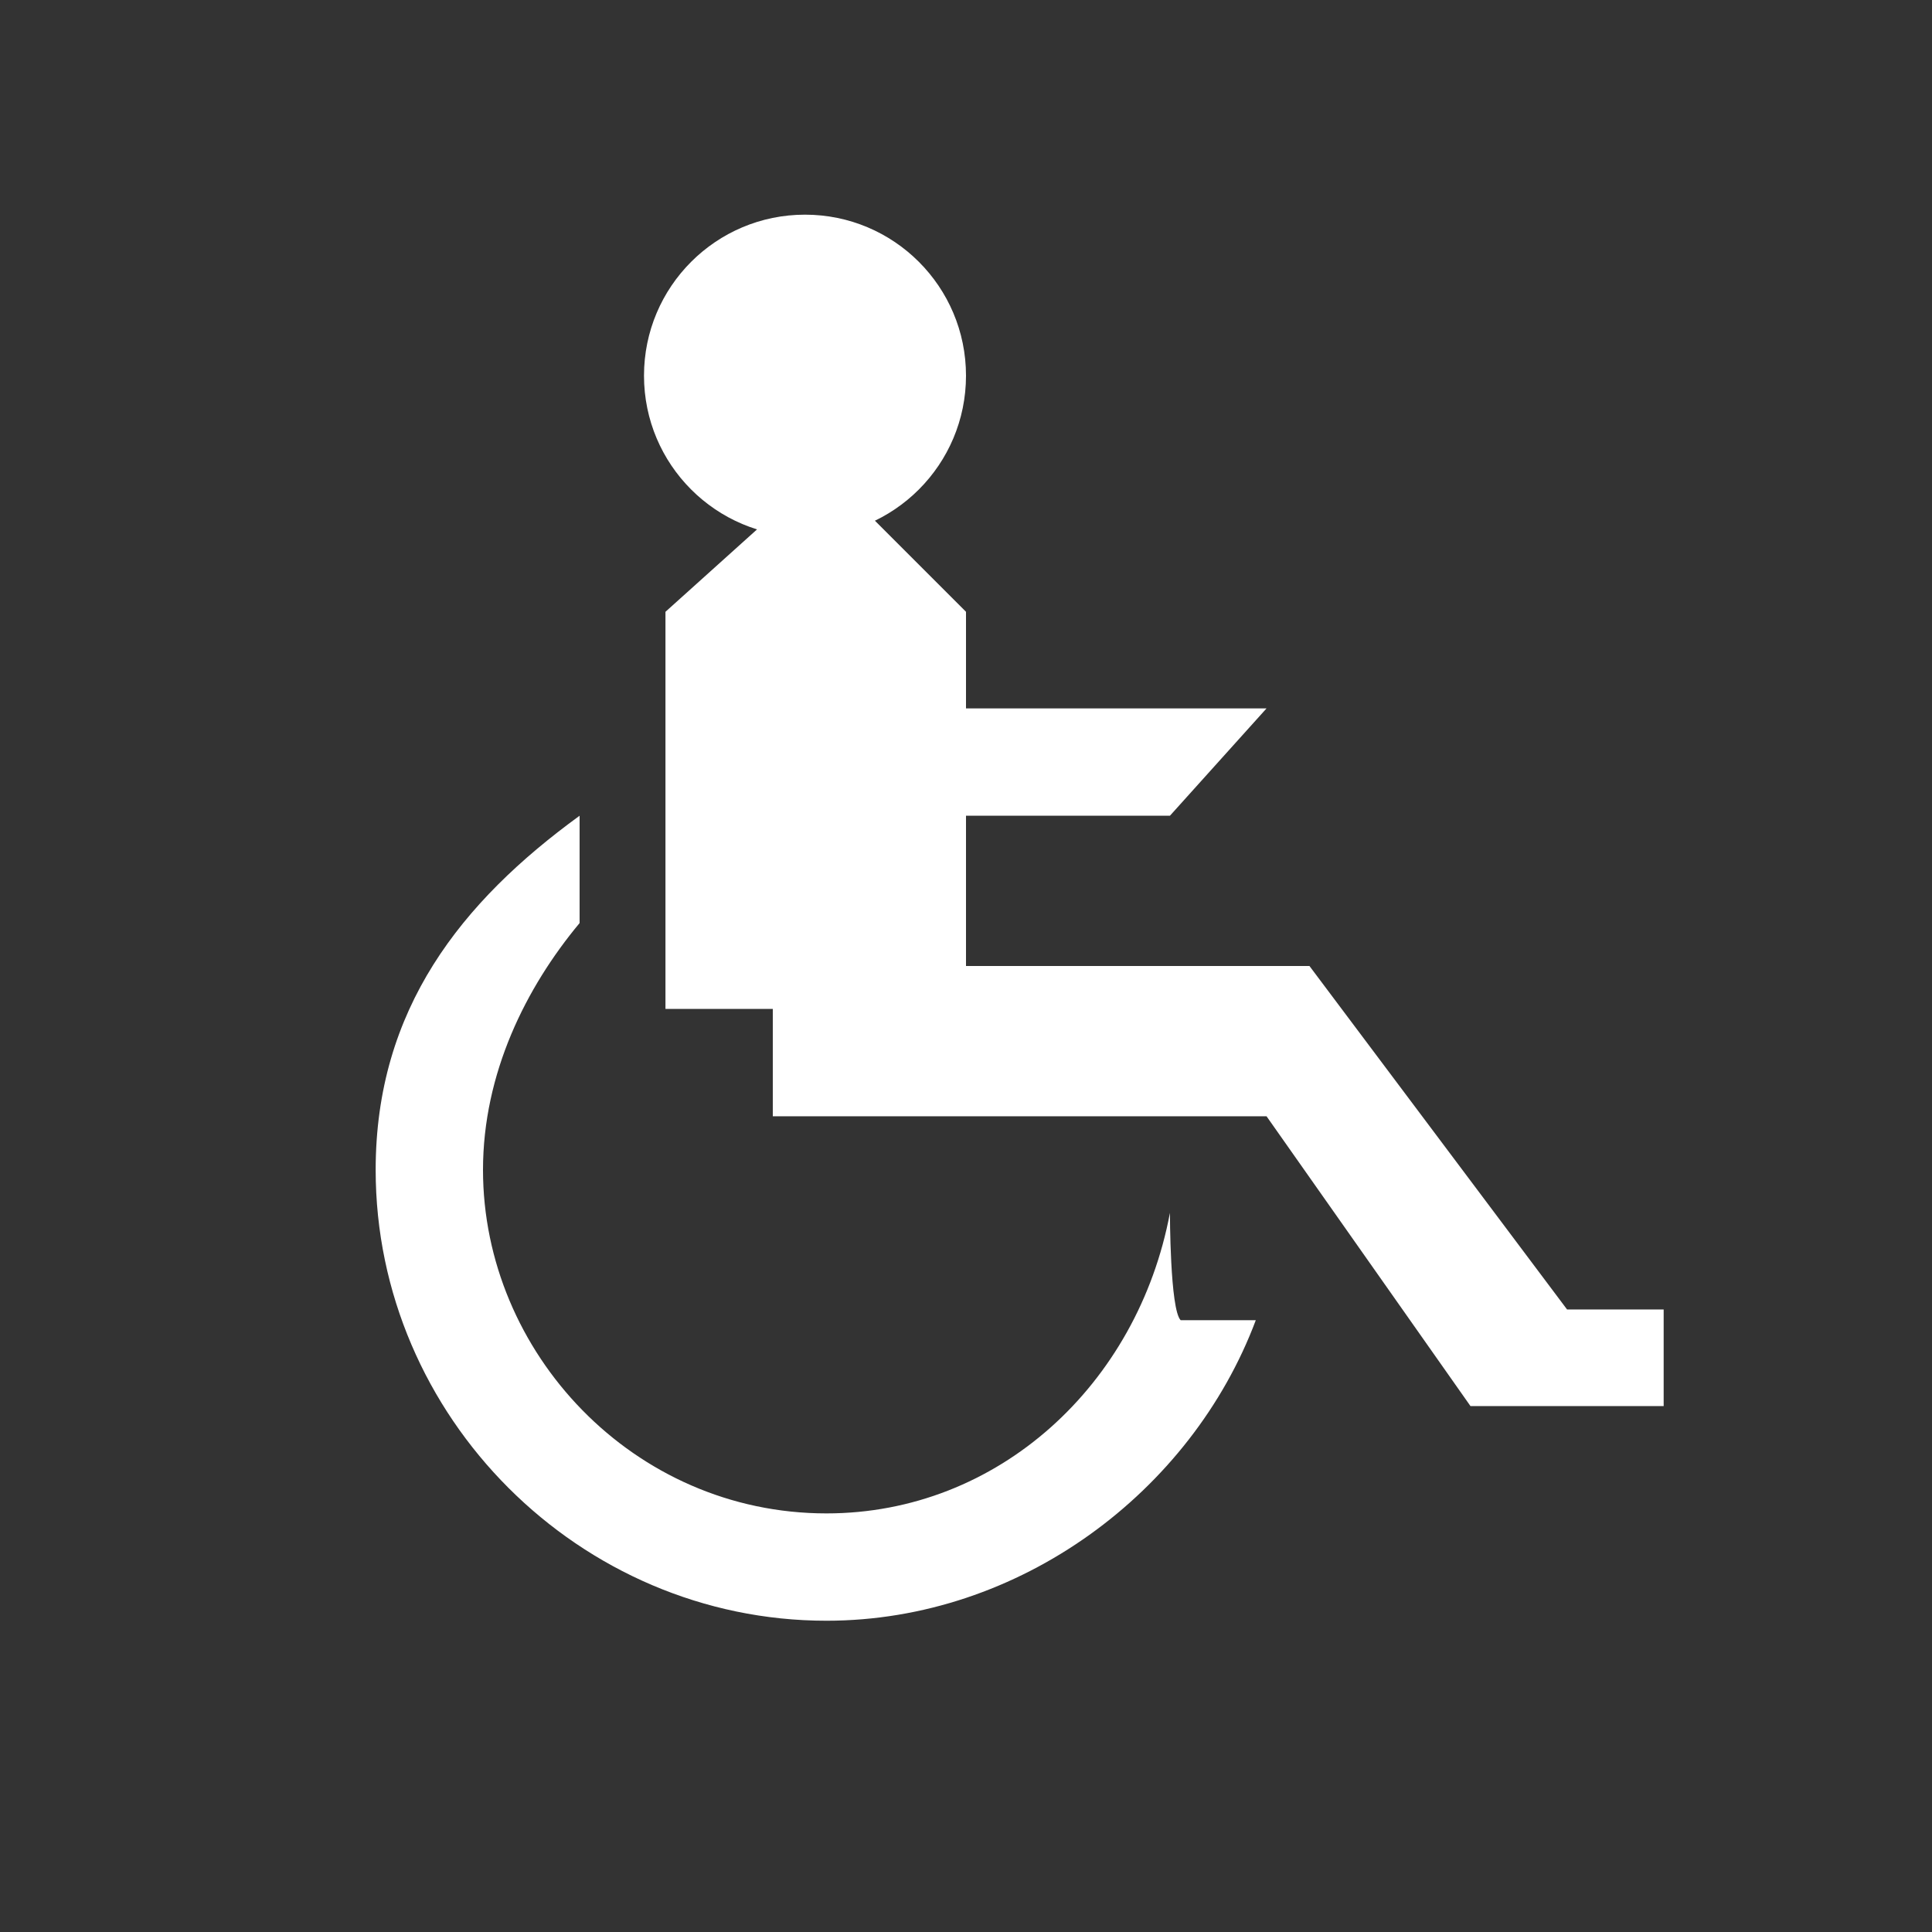 <?xml version="1.0" encoding="utf-8"?>
<!-- Generator: Adobe Illustrator 21.1.0, SVG Export Plug-In . SVG Version: 6.00 Build 0)  -->
<svg version="1.1" id="Layer_1" xmlns="http://www.w3.org/2000/svg" xmlns:xlink="http://www.w3.org/1999/xlink" x="0px" y="0px"
	 width="18px" height="18px" viewBox="0 0 18 18" enable-background="new 0 0 18 18" xml:space="preserve">
<rect x="0" y="0" width="18" height="18" fill="#333333" stroke="none"/>
<polygon fill="#FFFFFF" points="14.6,12.2 12.2,9 9,9 9,7.6 10.9,7.6 11.8,6.6 10.9,6.6 9,6.6 9,5.7 8.1,4.8 7.2,4.8 6.2,5.7 
	6.2,9.4 7.2,9.4 7.2,10.4 11.8,10.4 13.7,13.1 15.5,13.1 15.5,12.2 "/>
<circle fill="#FFFFFF" cx="7.5" cy="3.5" r="1.5"/>
<path fill="#FFFFFF" d="M10.9,11.3L10.9,11.3c-0.3,1.6-1.6,2.8-3.2,2.8c-1.8,0-3.2-1.5-3.2-3.2c0-0.9,0.4-1.7,0.9-2.3v-1
	c-1.1,0.8-1.9,1.8-1.9,3.3c0,2.3,1.9,4.2,4.2,4.2c1.8,0,3.4-1.2,4-2.8h-0.7C10.9,12.2,10.9,11.3,10.9,11.3z"/>
</svg>
